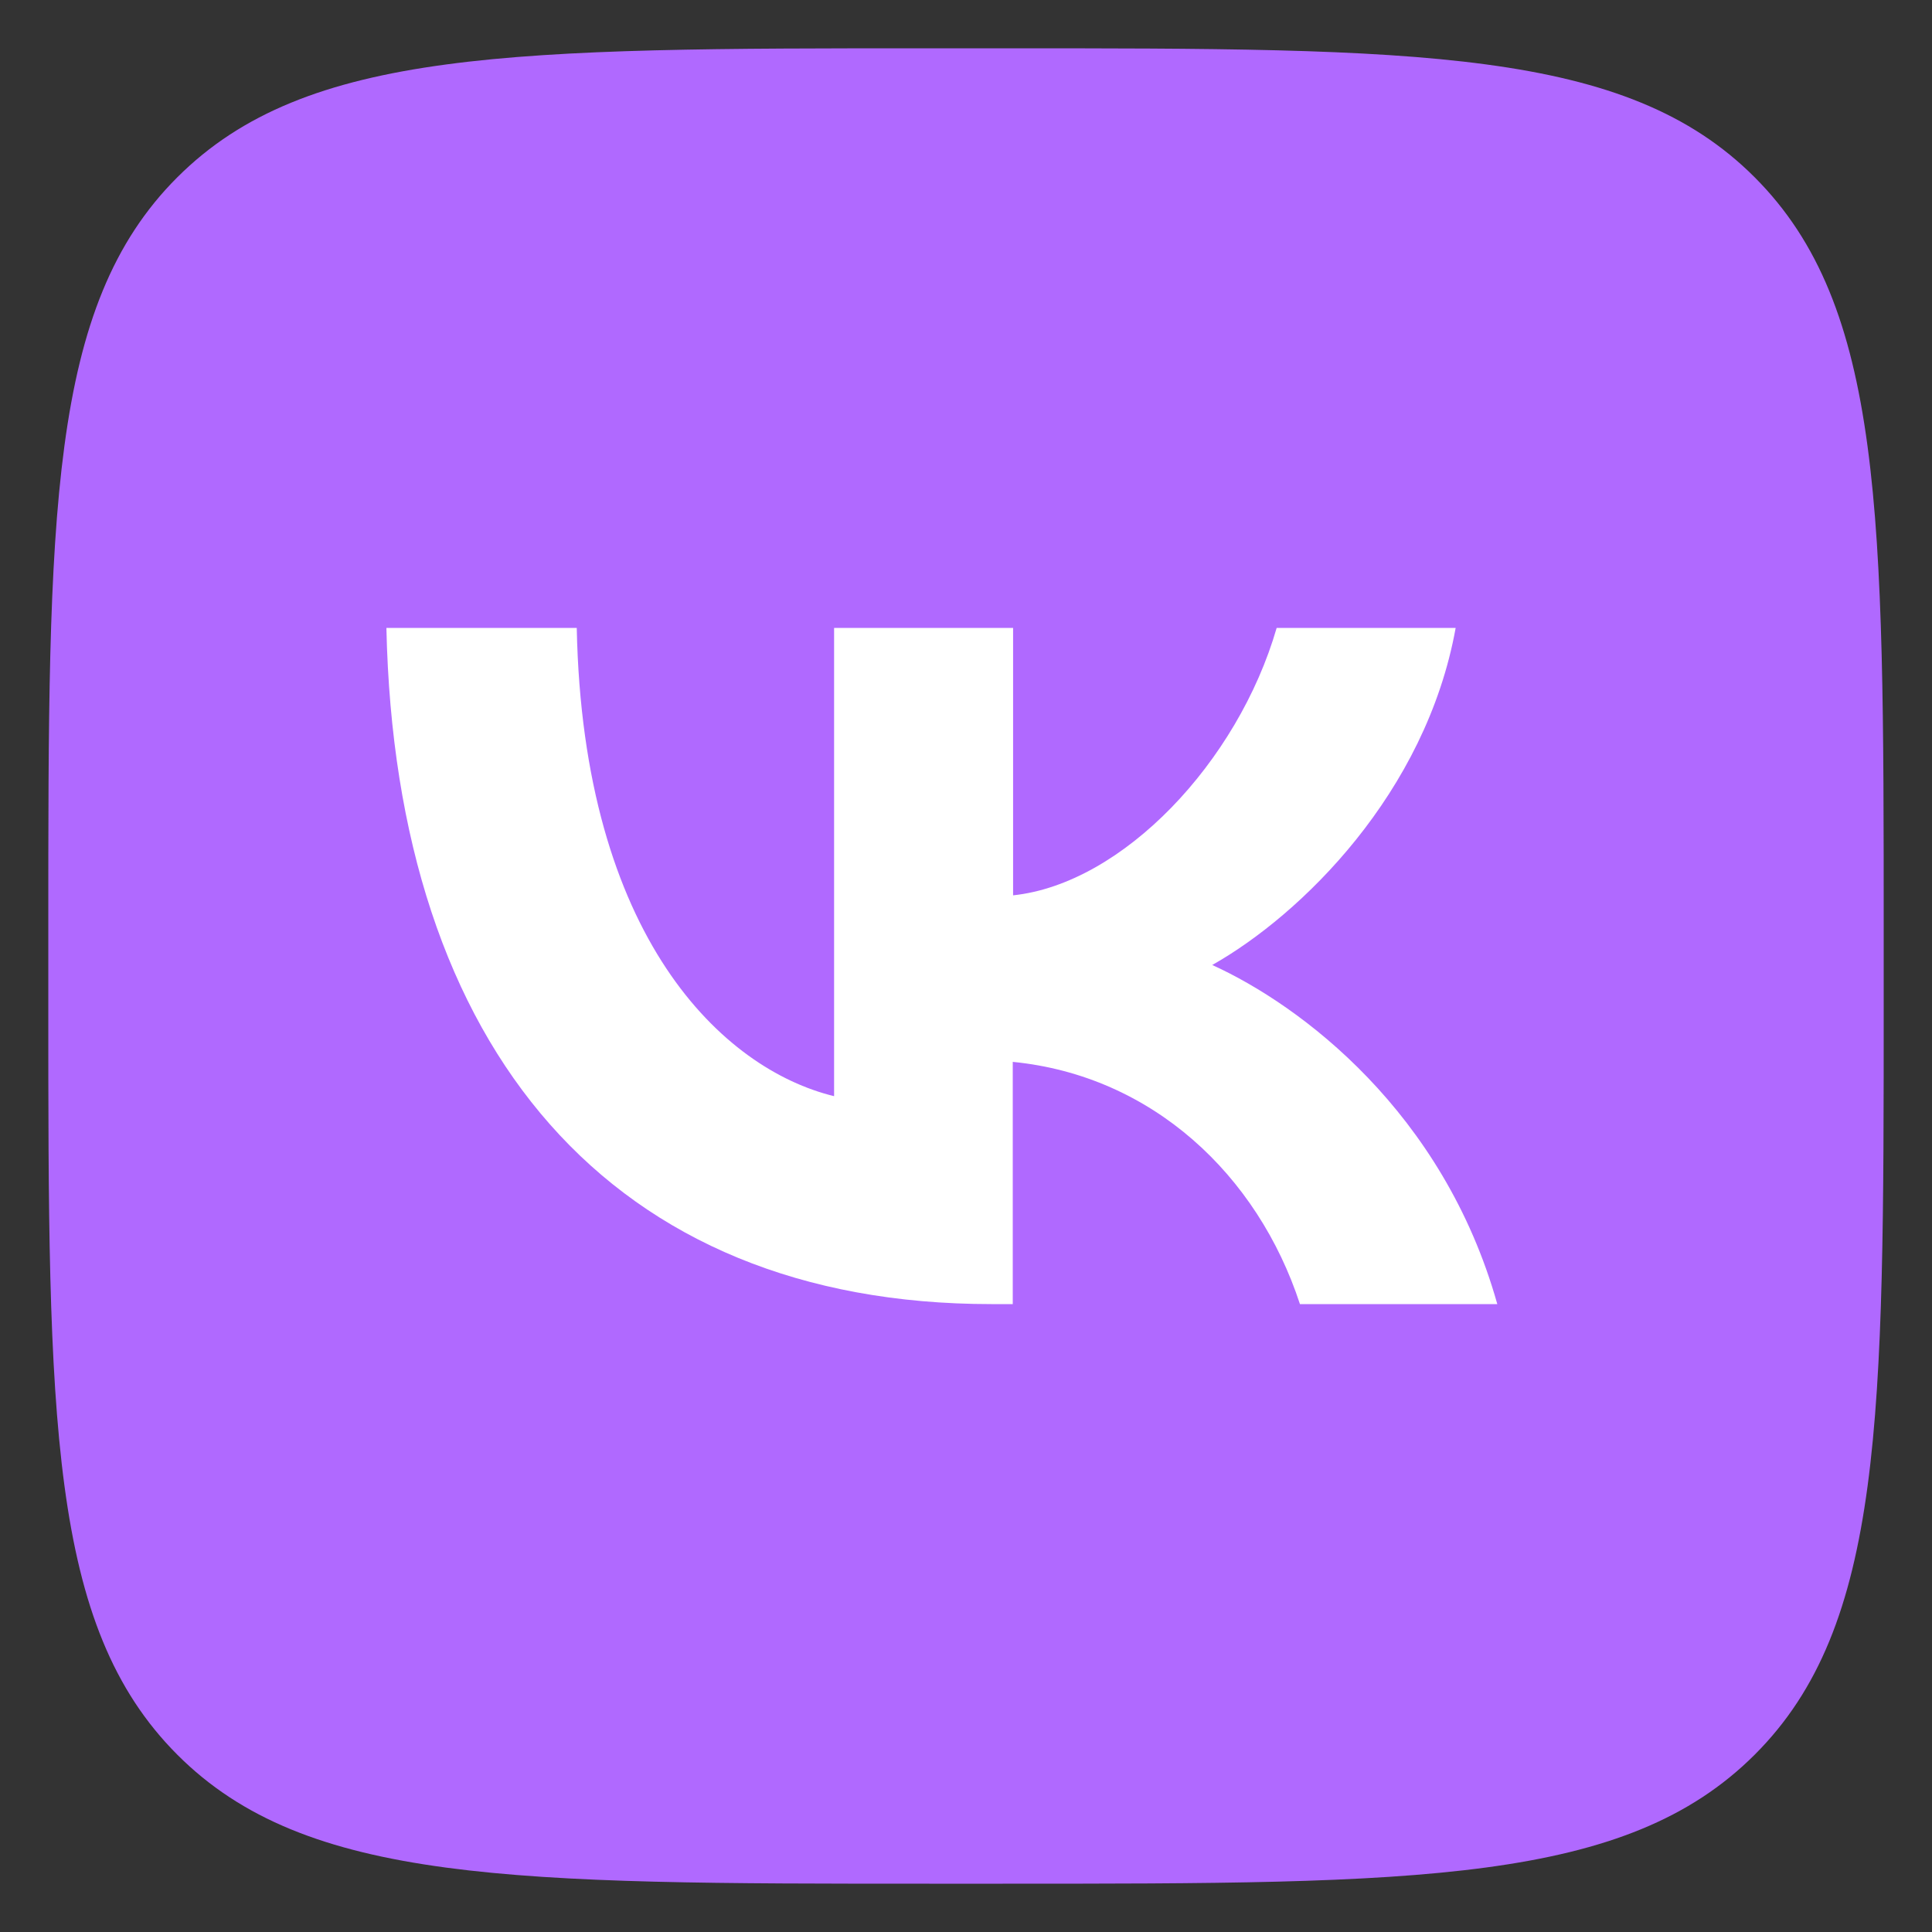 <svg width="40" height="40" viewBox="0 0 40 40" fill="none" xmlns="http://www.w3.org/2000/svg">
<rect x="0" y="0" width="40" height="40" fill="#333333" stroke="none"/>
<path d="M1 19.24C1 10.641 1 6.338 3.671 3.671C6.341 1.004 10.641 1 19.24 1H20.76C29.359 1 33.662 1 36.329 3.671C38.996 6.341 39 10.641 39 19.24V20.76C39 29.359 39 33.662 36.329 36.329C33.659 38.996 29.359 39 20.76 39H19.24C10.641 39 6.338 39 3.671 36.329C1.004 33.659 1 29.359 1 20.76V19.24Z" fill="#B069FF"/>
<path d="M20.525 27C12.667 27 8.188 21.744 8 13H11.941C12.069 19.419 14.972 22.137 17.269 22.695V13H20.975V18.537C23.244 18.297 25.629 15.775 26.432 13H30.138C29.521 16.42 26.936 18.943 25.098 19.979C26.936 20.815 29.88 23.02 31 27H26.914C26.038 24.325 23.855 22.269 20.968 21.985V27H20.525Z" fill="white"/>
</svg>
